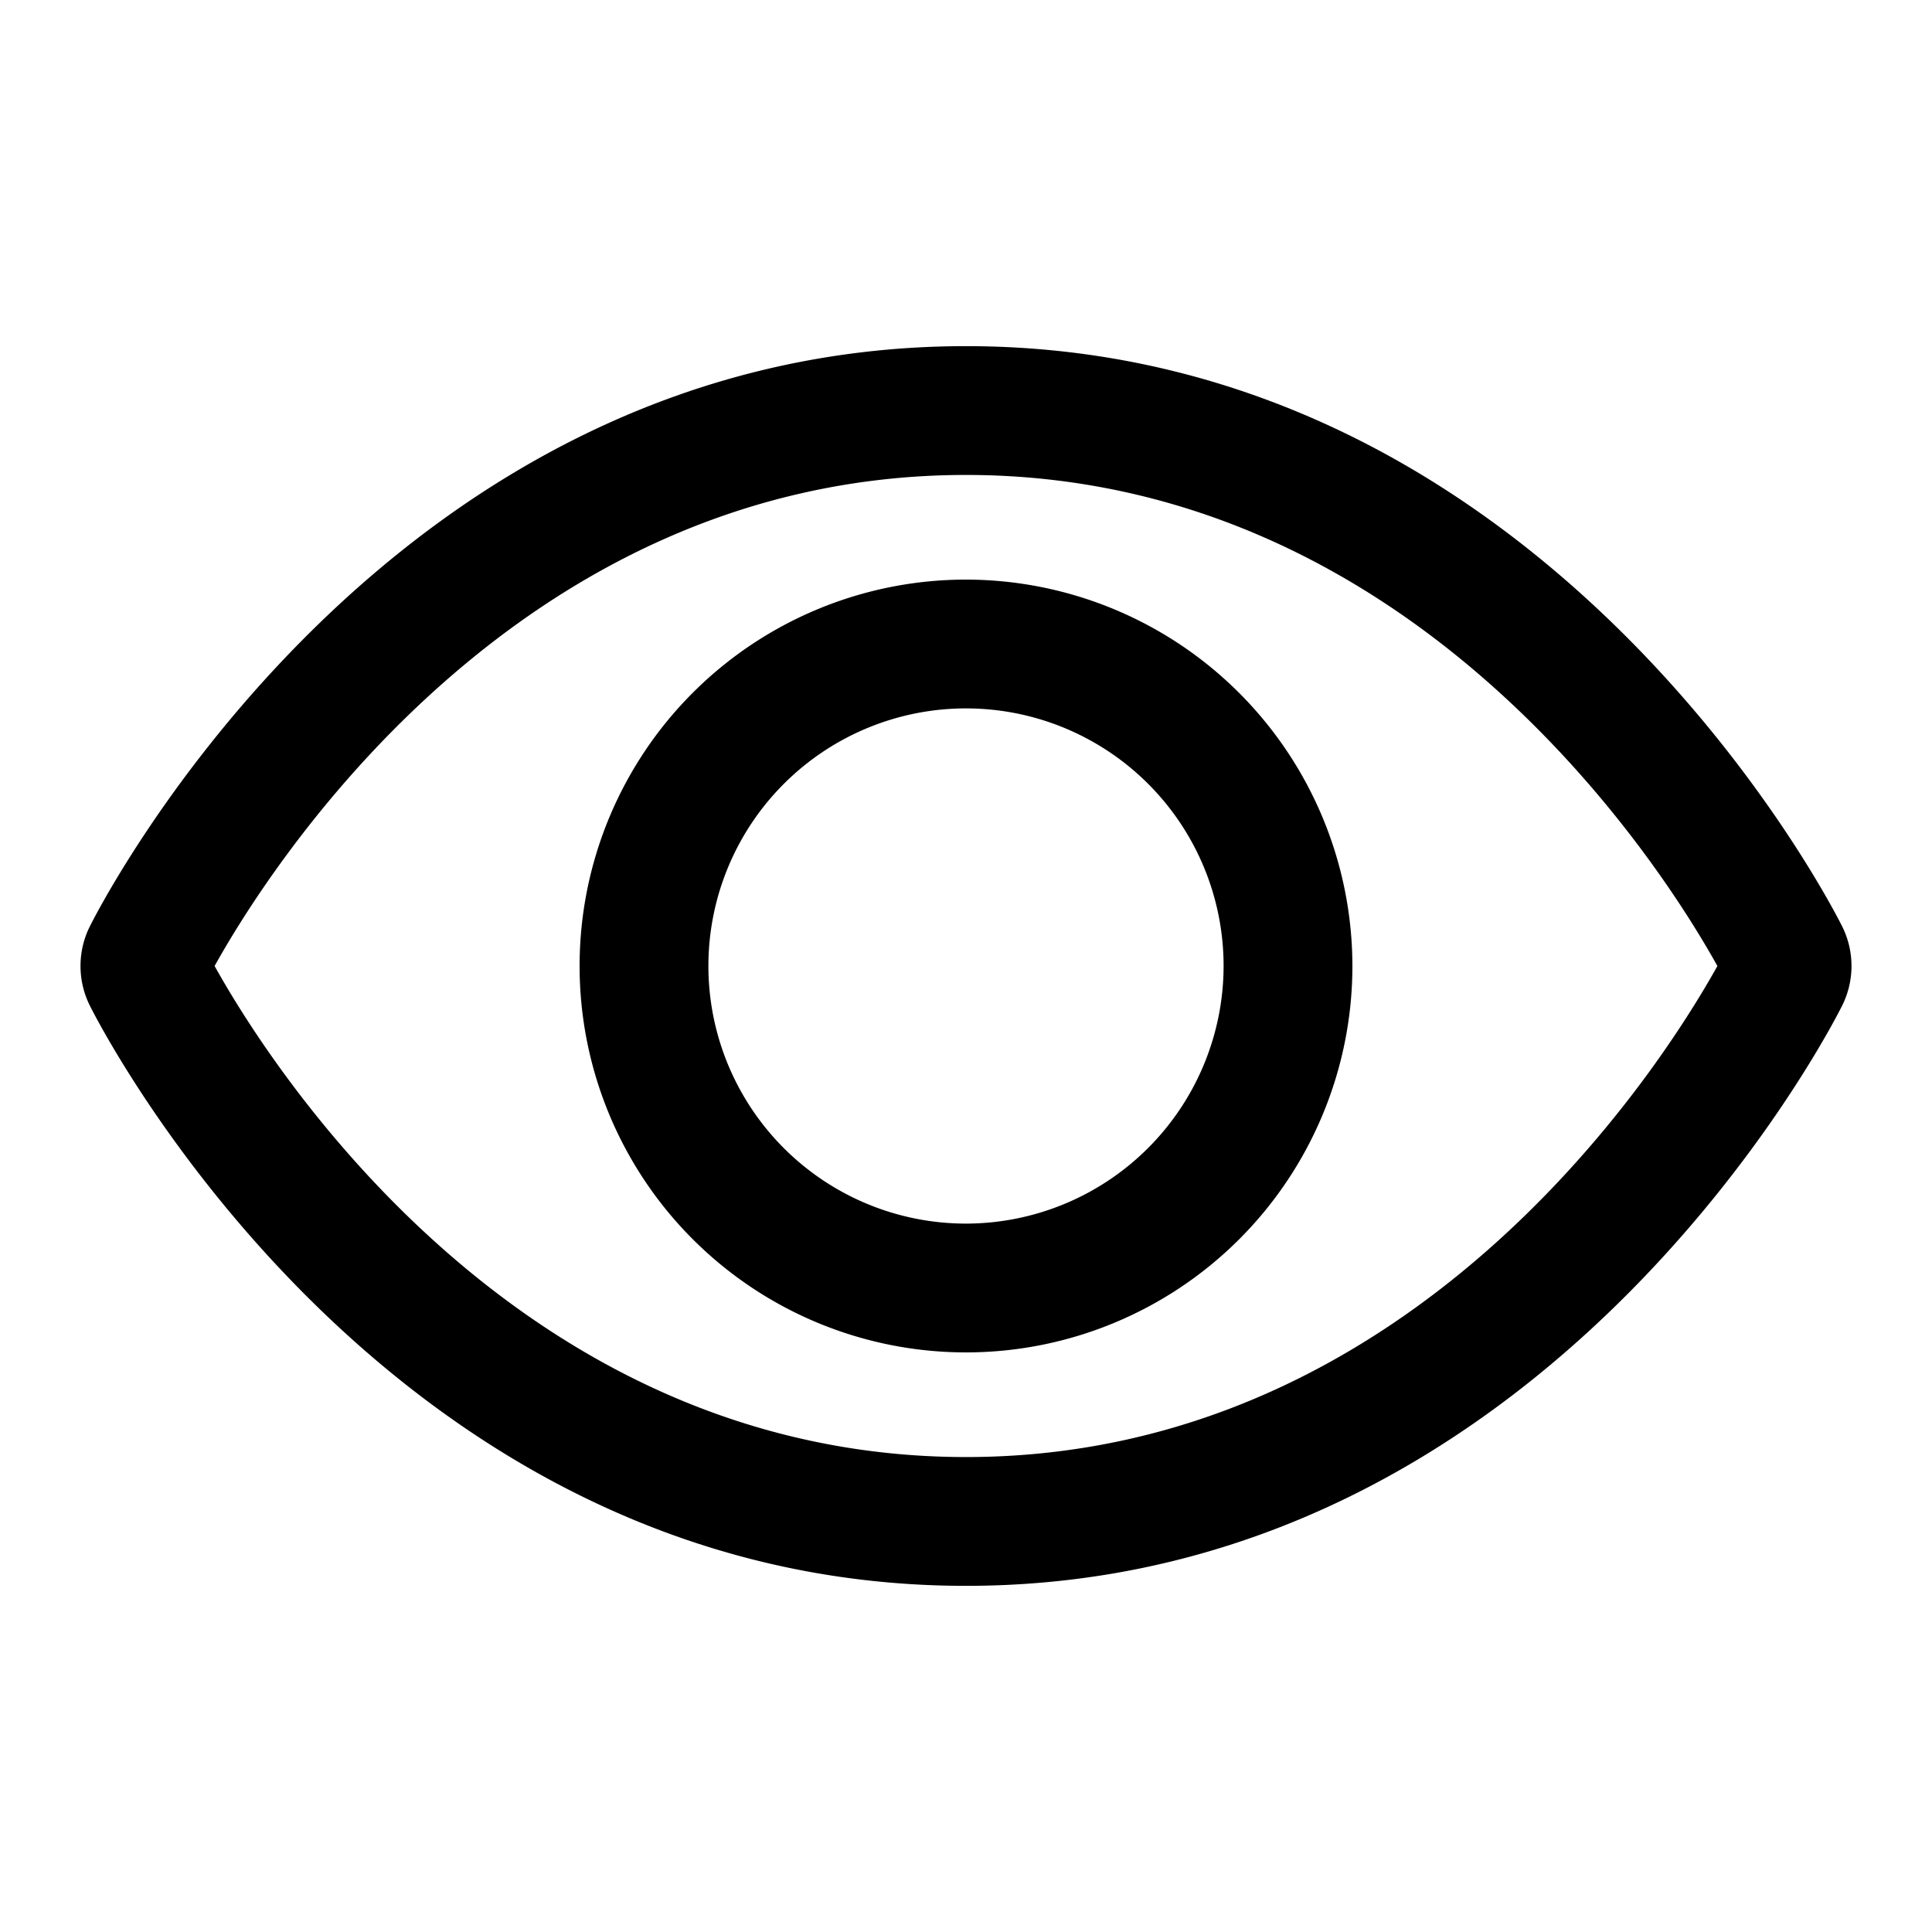 <svg xmlns="http://www.w3.org/2000/svg" viewBox="0 0 24 24">
<path d="M22.884,11.508C22.737,11.214,19.197,4.3,12,4.3S1.263,11.214,1.116,11.508a1.102,1.102,0,0,0,0,.984C1.263,12.786,4.803,19.7,12,19.7s10.737-6.914,10.884-7.208A1.102,1.102,0,0,0,22.884,11.508ZM12,18.1c-5.624,0-8.701-4.96-9.334-6.1C3.3,10.859,6.377,5.9,12,5.9c5.624,0,8.701,4.96,9.334,6.1C20.7,13.141,17.623,18.1,12,18.1Z"/><path d="M12,7.2a4.8,4.8,0,1,0,4.8,4.8A4.805,4.805,0,0,0,12,7.2Zm0,8a3.2,3.2,0,1,1,3.2-3.2A3.204,3.204,0,0,1,12,15.2Z"/></svg>